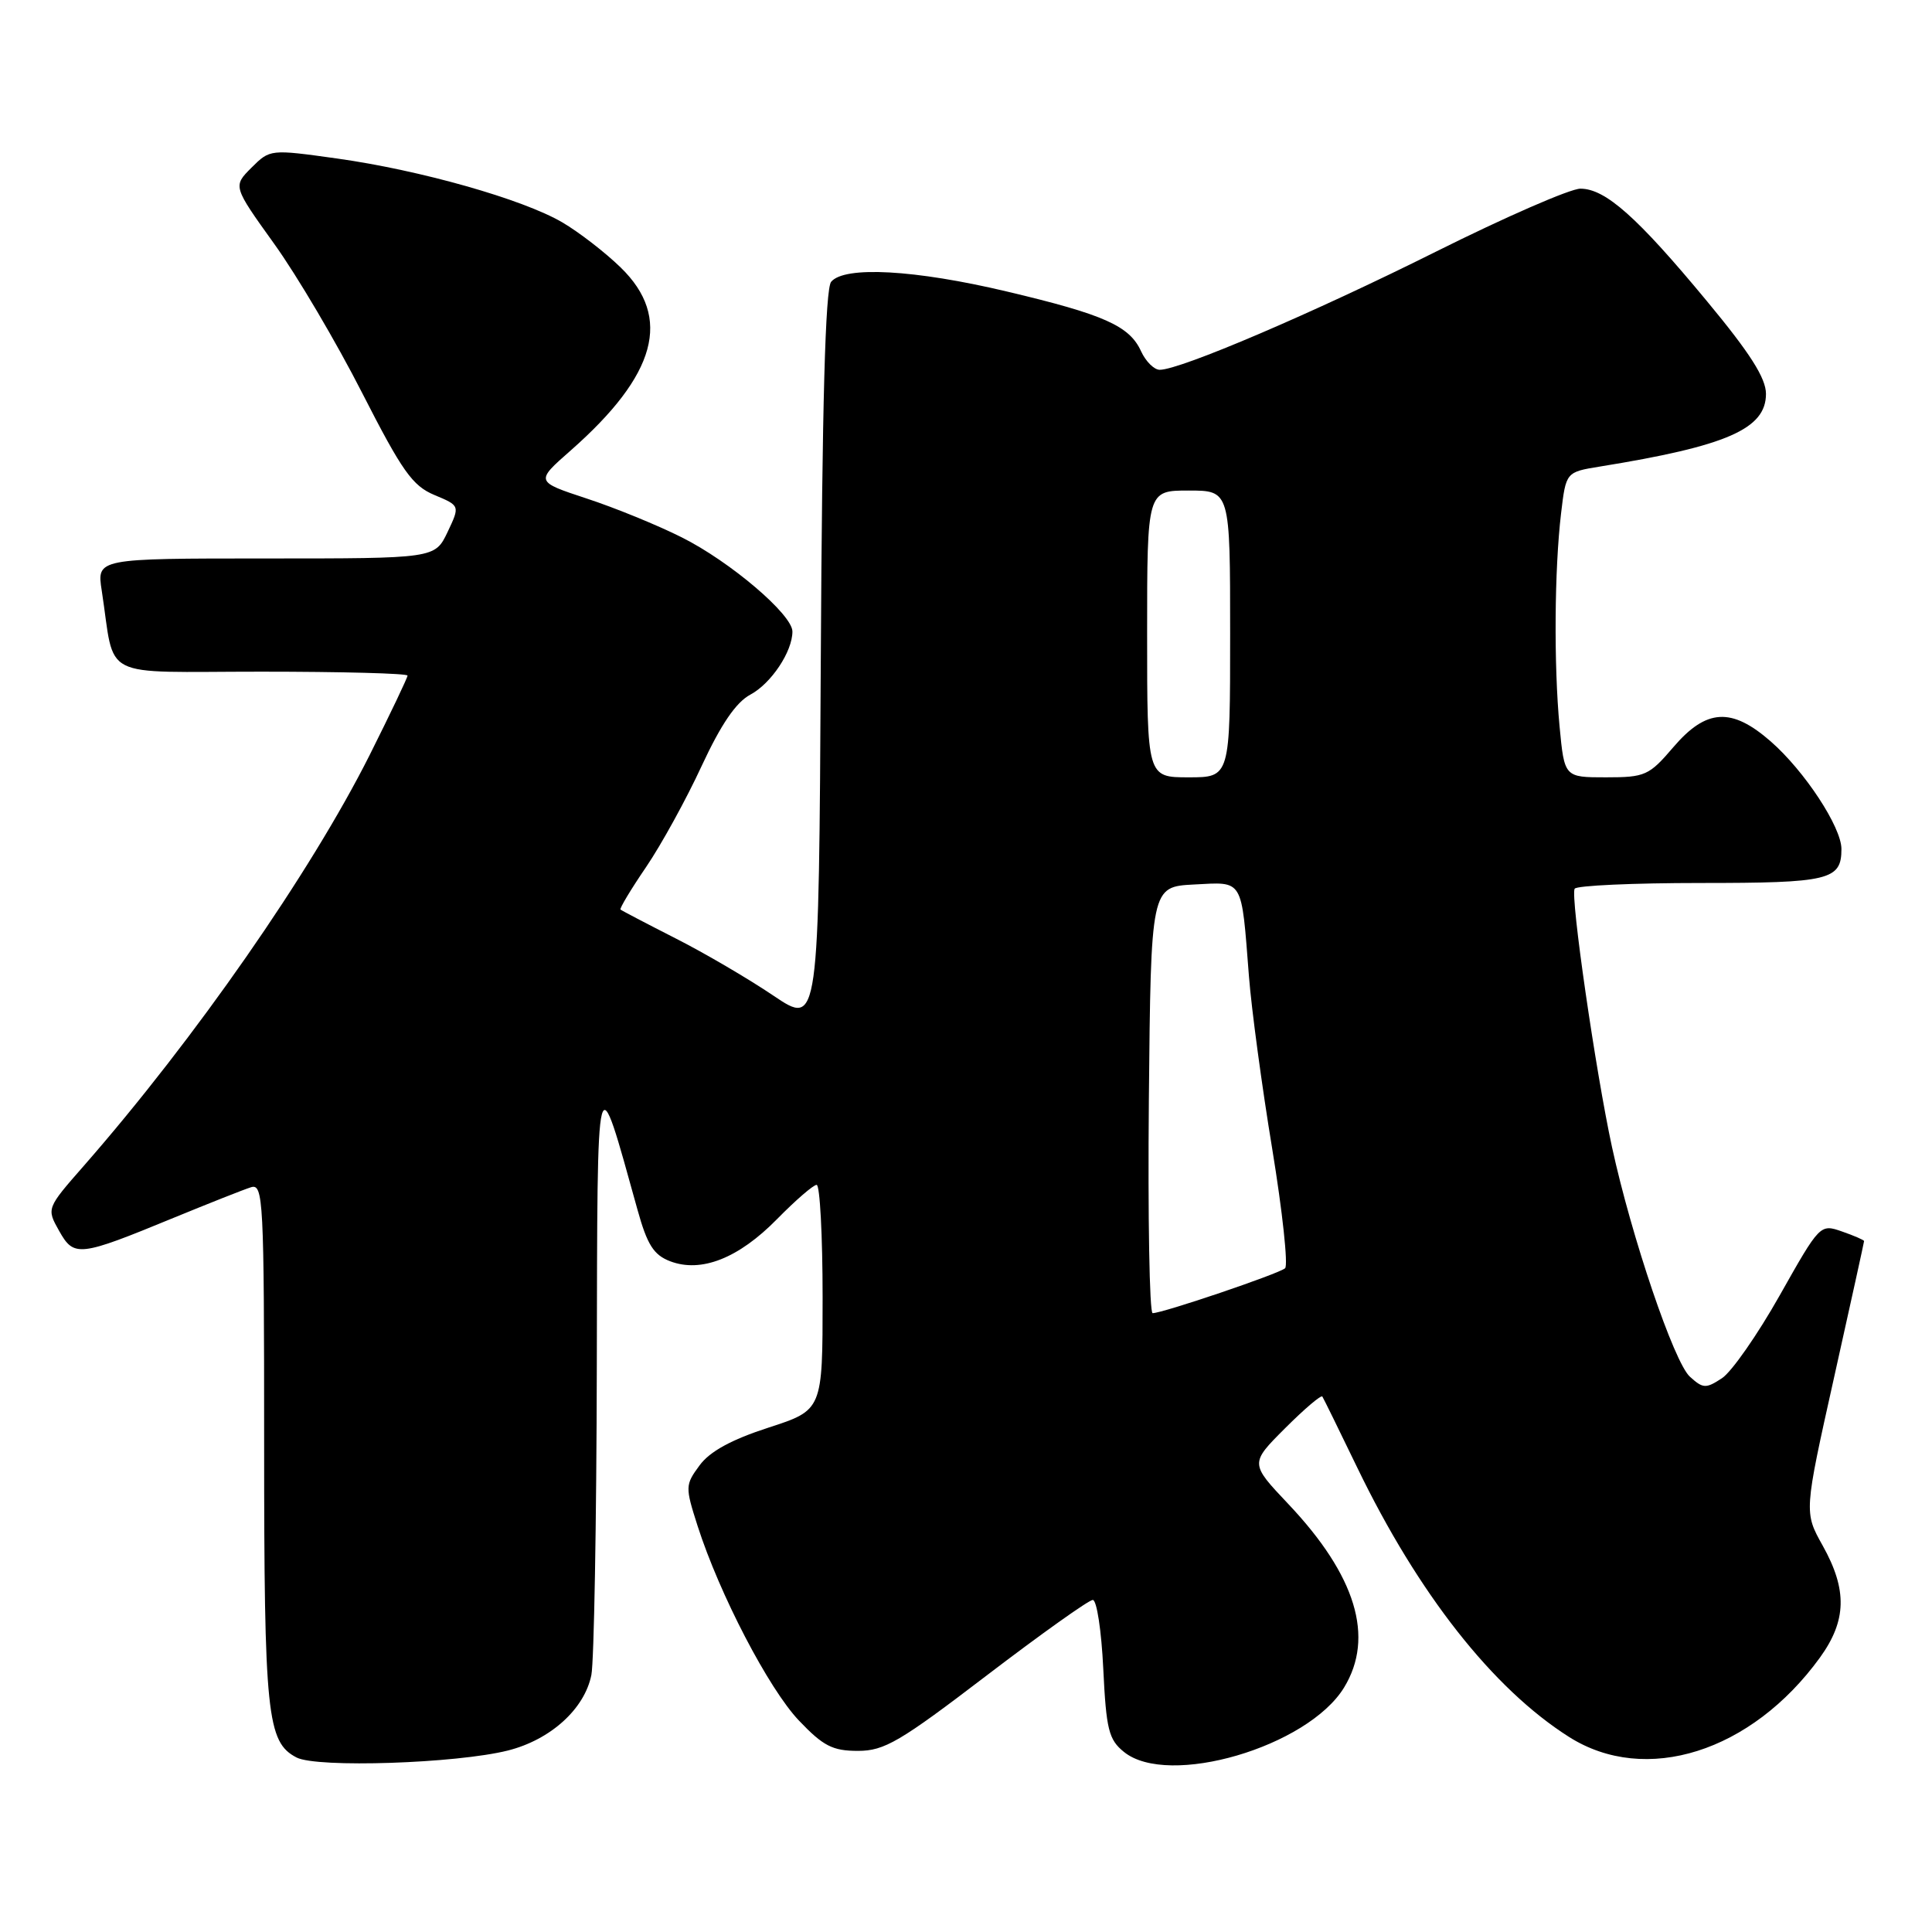<?xml version="1.0" encoding="UTF-8" standalone="no"?>
<!DOCTYPE svg PUBLIC "-//W3C//DTD SVG 1.1//EN" "http://www.w3.org/Graphics/SVG/1.1/DTD/svg11.dtd" >
<svg xmlns="http://www.w3.org/2000/svg" xmlns:xlink="http://www.w3.org/1999/xlink" version="1.1" viewBox="0 0 256 256">
 <g >
 <path fill="currentColor"
d=" M 67.31 231.95 C 72.96 230.52 77.46 226.44 78.36 221.94 C 78.71 220.18 79.04 201.82 79.08 181.12 C 79.17 139.61 78.95 140.46 84.47 160.29 C 85.76 164.94 86.61 166.28 88.79 167.12 C 92.90 168.69 97.86 166.74 102.97 161.53 C 105.42 159.04 107.77 157.00 108.21 157.00 C 108.64 157.00 109.00 163.71 109.00 171.92 C 109.00 186.84 109.00 186.84 101.82 189.17 C 96.89 190.77 94.04 192.33 92.69 194.18 C 90.79 196.76 90.78 197.02 92.43 202.18 C 95.35 211.27 101.86 223.77 105.86 227.98 C 109.08 231.36 110.32 232.00 113.68 232.00 C 117.19 232.00 119.23 230.80 130.75 222.00 C 137.96 216.50 144.28 212.00 144.80 212.00 C 145.33 212.00 145.95 216.11 146.19 221.14 C 146.58 229.18 146.91 230.51 148.93 232.14 C 154.80 236.90 173.29 231.48 178.10 223.60 C 182.16 216.94 179.68 208.77 170.70 199.28 C 165.62 193.91 165.62 193.91 170.28 189.25 C 172.84 186.69 175.06 184.80 175.22 185.05 C 175.38 185.30 177.47 189.55 179.86 194.50 C 187.92 211.17 197.81 223.75 207.90 230.15 C 218.05 236.59 232.08 232.15 241.15 219.64 C 244.69 214.74 244.80 210.68 241.52 204.81 C 239.04 200.38 239.04 200.38 243.02 182.54 C 245.21 172.72 247.00 164.58 247.00 164.45 C 247.00 164.31 245.69 163.74 244.08 163.18 C 241.18 162.17 241.15 162.20 235.83 171.63 C 232.90 176.83 229.45 181.78 228.17 182.62 C 226.04 184.02 225.66 184.00 223.92 182.42 C 221.82 180.53 216.19 163.91 213.60 152.00 C 211.43 141.98 208.06 118.71 208.65 117.76 C 208.91 117.34 216.43 117.00 225.36 117.00 C 242.40 117.00 244.00 116.61 244.00 112.50 C 244.00 109.60 239.12 102.17 234.64 98.25 C 229.44 93.70 226.10 93.89 221.73 99.00 C 218.51 102.77 217.99 103.00 212.80 103.00 C 207.29 103.00 207.29 103.00 206.65 96.25 C 205.88 88.06 205.97 75.45 206.85 68.02 C 207.50 62.55 207.50 62.55 212.00 61.82 C 228.83 59.10 234.00 56.83 234.00 52.19 C 234.00 50.11 231.90 46.80 226.19 39.92 C 216.95 28.76 212.72 25.00 209.41 25.00 C 208.07 25.00 199.45 28.76 190.24 33.36 C 173.98 41.48 156.40 49.00 153.67 49.00 C 152.93 49.00 151.82 47.90 151.20 46.55 C 149.67 43.18 146.31 41.68 133.43 38.63 C 121.23 35.73 111.89 35.22 110.13 37.34 C 109.36 38.28 108.94 53.43 108.76 87.33 C 108.50 135.98 108.50 135.98 102.50 131.94 C 99.20 129.71 93.35 126.28 89.50 124.33 C 85.65 122.37 82.38 120.66 82.22 120.52 C 82.07 120.39 83.59 117.85 85.61 114.89 C 87.62 111.93 90.94 105.90 92.97 101.50 C 95.54 95.97 97.53 93.05 99.43 92.04 C 102.18 90.57 105.00 86.34 105.00 83.68 C 105.00 81.43 96.73 74.40 90.33 71.20 C 87.13 69.59 81.45 67.27 77.72 66.05 C 70.93 63.81 70.93 63.81 75.62 59.69 C 87.01 49.66 89.08 42.09 82.25 35.45 C 80.19 33.44 76.70 30.75 74.50 29.46 C 69.25 26.39 55.71 22.55 44.64 21.00 C 35.81 19.77 35.78 19.77 33.32 22.22 C 30.86 24.68 30.86 24.68 36.34 32.32 C 39.36 36.52 44.60 45.41 47.99 52.07 C 53.29 62.45 54.65 64.37 57.56 65.59 C 60.96 67.01 60.96 67.01 59.30 70.51 C 57.63 74.00 57.63 74.00 35.23 74.00 C 12.82 74.00 12.82 74.00 13.48 78.25 C 15.33 90.27 12.83 89.00 34.61 89.00 C 45.28 89.00 54.00 89.23 54.00 89.52 C 54.00 89.80 51.74 94.53 48.99 100.03 C 41.18 115.58 25.83 137.65 11.13 154.45 C 6.16 160.12 6.16 160.12 7.83 163.09 C 9.81 166.61 10.45 166.54 23.00 161.37 C 27.68 159.45 32.29 157.62 33.25 157.32 C 34.89 156.80 35.00 158.86 35.00 191.23 C 35.00 227.26 35.37 230.84 39.30 232.88 C 42.03 234.28 60.47 233.67 67.31 231.95 Z  M 152.23 145.75 C 152.50 117.50 152.50 117.50 158.22 117.20 C 164.82 116.86 164.47 116.27 165.49 129.34 C 165.82 133.65 167.21 143.96 168.58 152.26 C 169.94 160.56 170.70 167.66 170.28 168.05 C 169.47 168.78 154.07 174.00 152.73 174.00 C 152.31 174.00 152.09 161.29 152.23 145.75 Z  M 152.00 84.00 C 152.00 65.00 152.00 65.00 157.50 65.00 C 163.00 65.00 163.00 65.00 163.00 84.00 C 163.00 103.00 163.00 103.00 157.50 103.00 C 152.00 103.00 152.00 103.00 152.00 84.00 Z "/>
</g>
</svg>